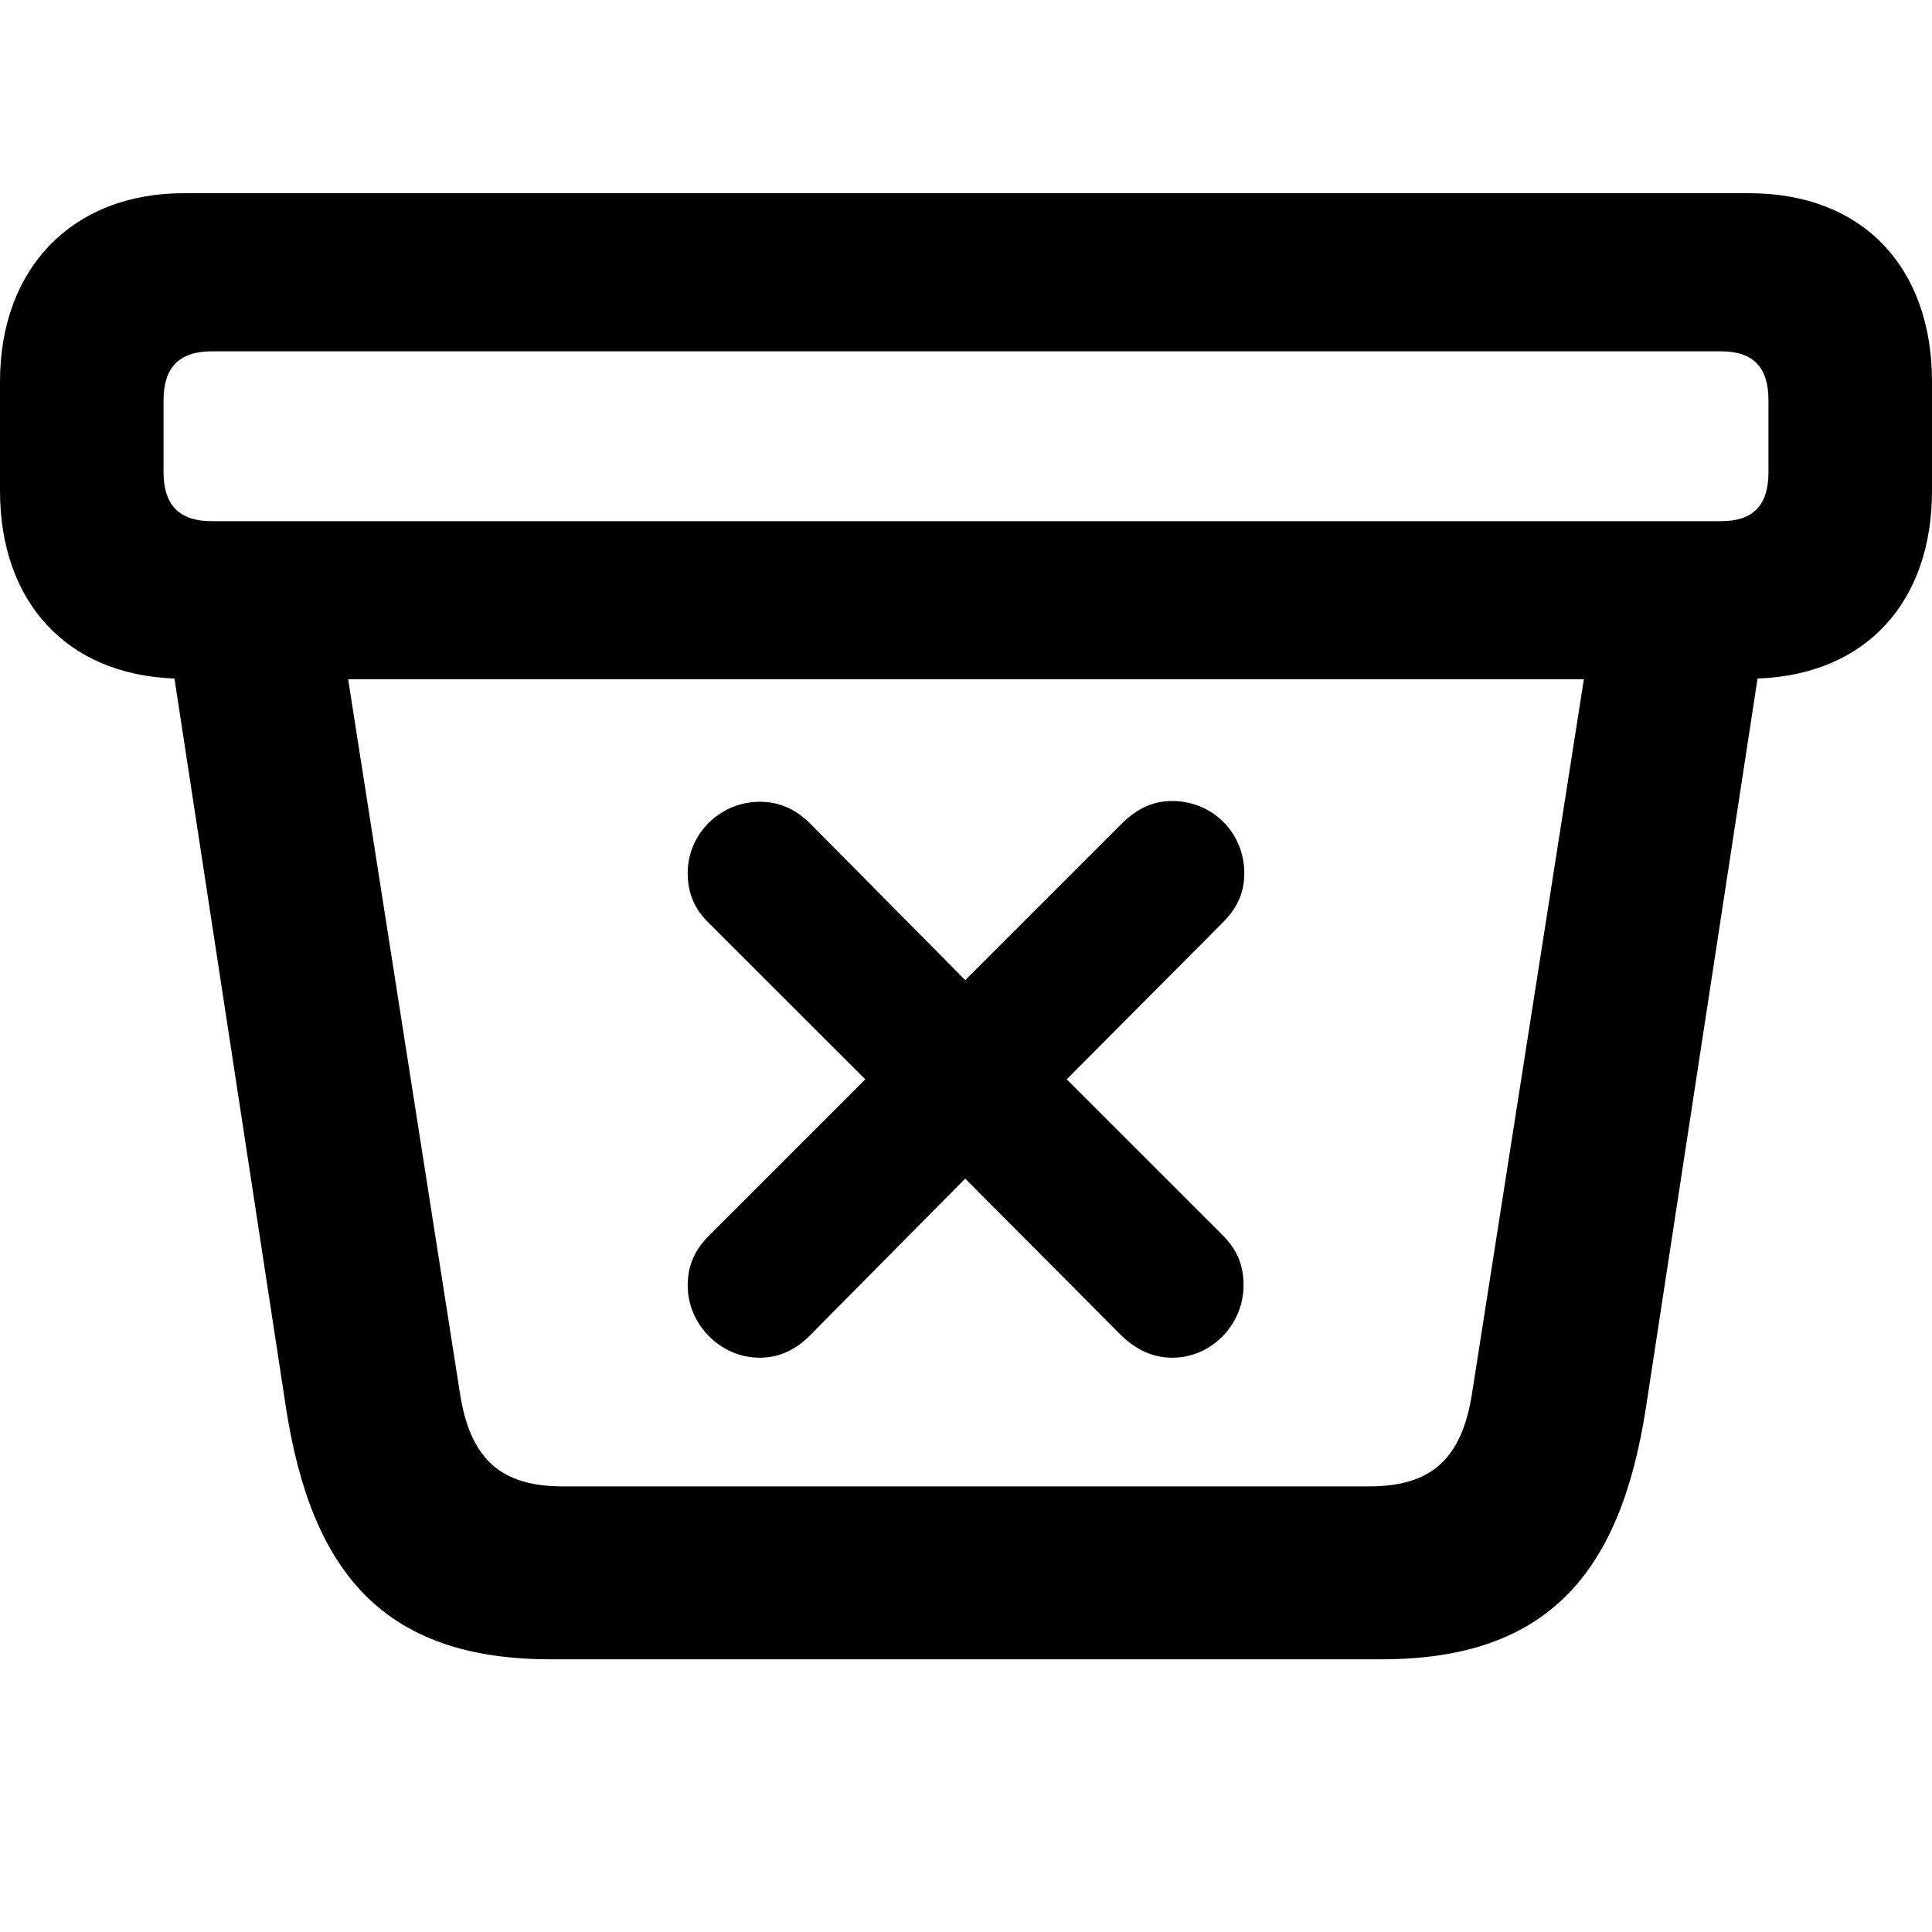<svg width="20" height="20" viewBox="0 0 20 20" fill="none" xmlns="http://www.w3.org/2000/svg">
<path d="M5.698 17.177H14.302C16.019 17.177 16.774 16.286 17.038 14.576L18.194 7.024C19.326 6.984 20 6.222 20 5.082V3.95C20 2.771 19.286 2 18.106 2H1.902C0.754 2 0 2.771 0 3.95V5.082C0 6.222 0.682 6.984 1.806 7.024L2.961 14.576C3.226 16.286 3.981 17.177 5.698 17.177ZM2.191 5.395C1.854 5.395 1.693 5.226 1.693 4.889V4.143C1.693 3.806 1.854 3.637 2.191 3.637H17.817C18.154 3.637 18.307 3.806 18.307 4.143V4.889C18.307 5.226 18.154 5.395 17.817 5.395H2.191ZM5.827 15.387C5.193 15.387 4.864 15.114 4.759 14.408L3.604 7.032H16.396L15.241 14.408C15.136 15.114 14.807 15.387 14.173 15.387H5.827ZM7.865 14.055C8.066 14.055 8.234 13.974 8.379 13.83L9.992 12.201L11.613 13.83C11.758 13.966 11.926 14.055 12.135 14.055C12.544 14.055 12.873 13.71 12.873 13.308C12.873 13.084 12.801 12.931 12.649 12.778L11.043 11.173L12.656 9.552C12.809 9.4 12.881 9.239 12.881 9.039C12.881 8.621 12.552 8.292 12.135 8.292C11.942 8.292 11.782 8.364 11.621 8.517L9.992 10.146L8.379 8.517C8.226 8.372 8.066 8.3 7.865 8.3C7.456 8.3 7.119 8.629 7.119 9.039C7.119 9.247 7.191 9.416 7.343 9.56L8.957 11.173L7.343 12.787C7.199 12.931 7.119 13.091 7.119 13.308C7.119 13.71 7.456 14.055 7.865 14.055Z" fill="black"/>
</svg>
